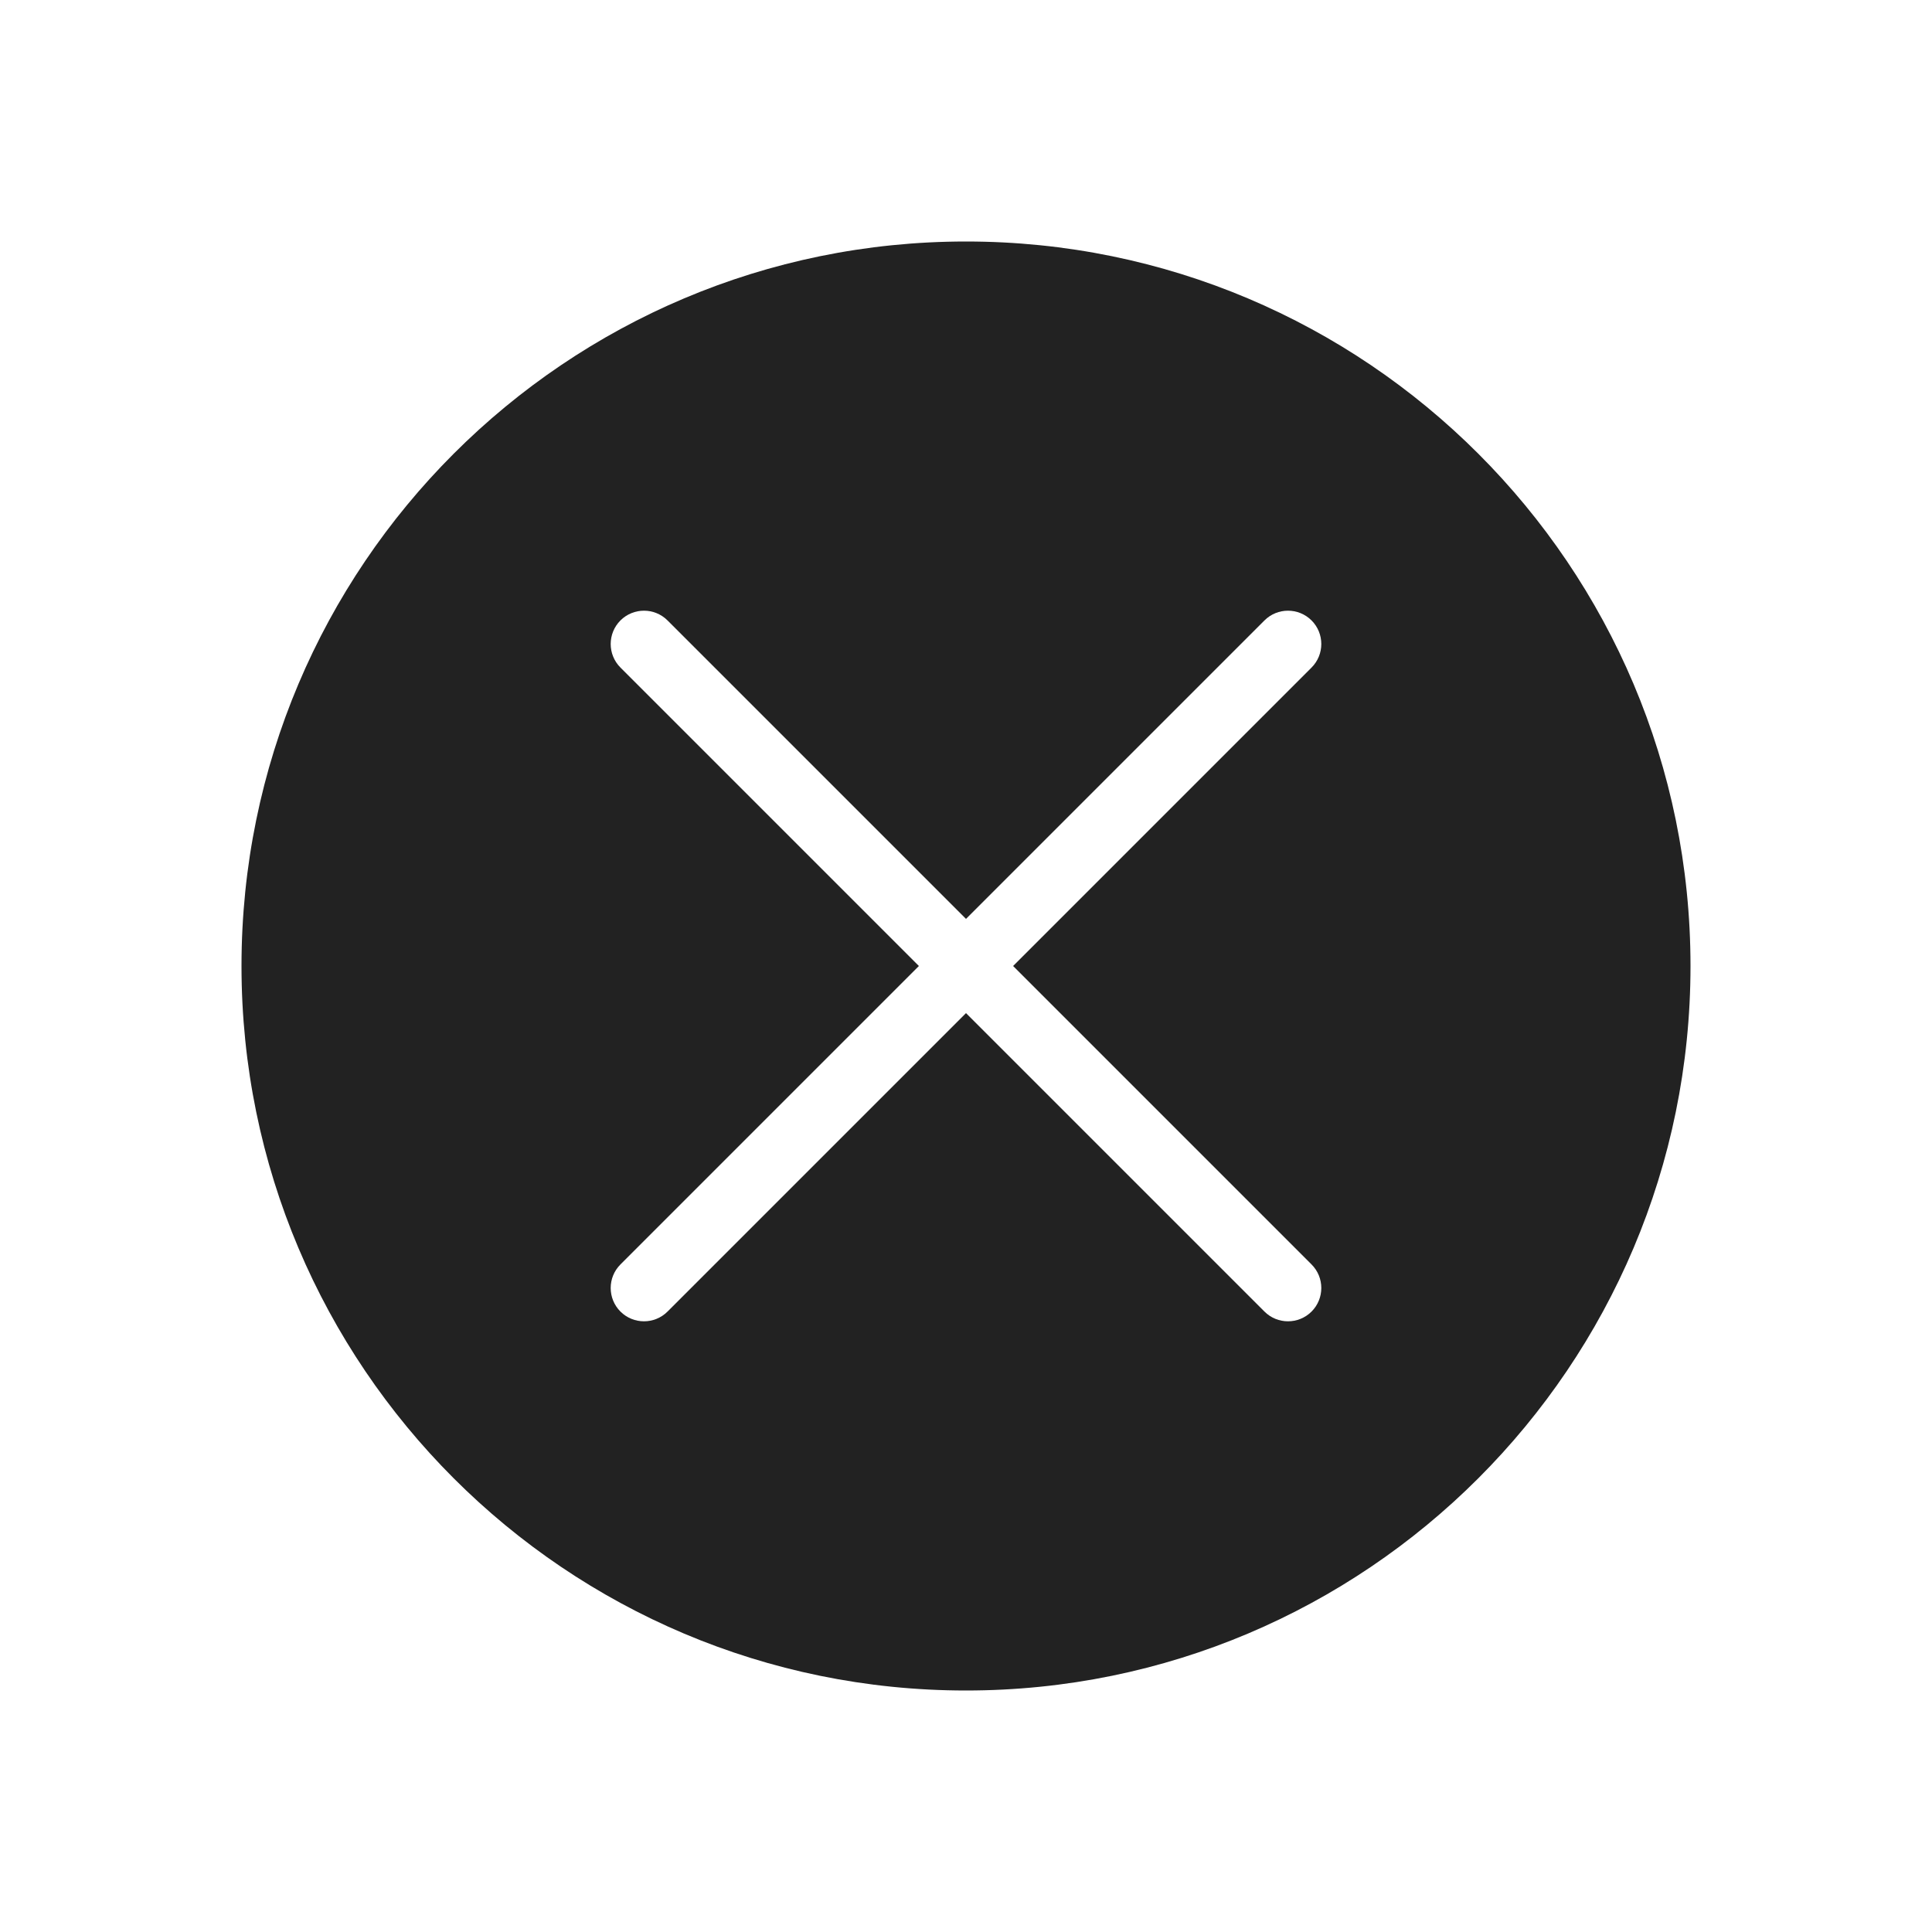 <svg width="58" height="58" viewBox="0 0 58 58" fill="none" xmlns="http://www.w3.org/2000/svg">
<g id="Close_round_fill">
<path id="Subtract" fill-rule="evenodd" clip-rule="evenodd" d="M50.75 29C50.75 41.012 41.012 50.75 29 50.75C16.988 50.75 7.25 41.012 7.25 29C7.25 16.988 16.988 7.25 29 7.25C41.012 7.25 50.75 16.988 50.75 29ZM18.626 39.374C18.236 38.983 18.236 38.35 18.626 37.96L27.586 29L18.626 20.04C18.236 19.65 18.236 19.017 18.626 18.626C19.017 18.236 19.65 18.236 20.04 18.626L29 27.586L37.96 18.626C38.35 18.236 38.983 18.236 39.374 18.626C39.764 19.017 39.764 19.65 39.374 20.04L30.414 29L39.374 37.96C39.764 38.35 39.764 38.983 39.374 39.374C38.983 39.764 38.35 39.764 37.96 39.374L29 30.414L20.04 39.374C19.65 39.764 19.017 39.764 18.626 39.374Z" fill="#222222"/>
</g>
</svg>
